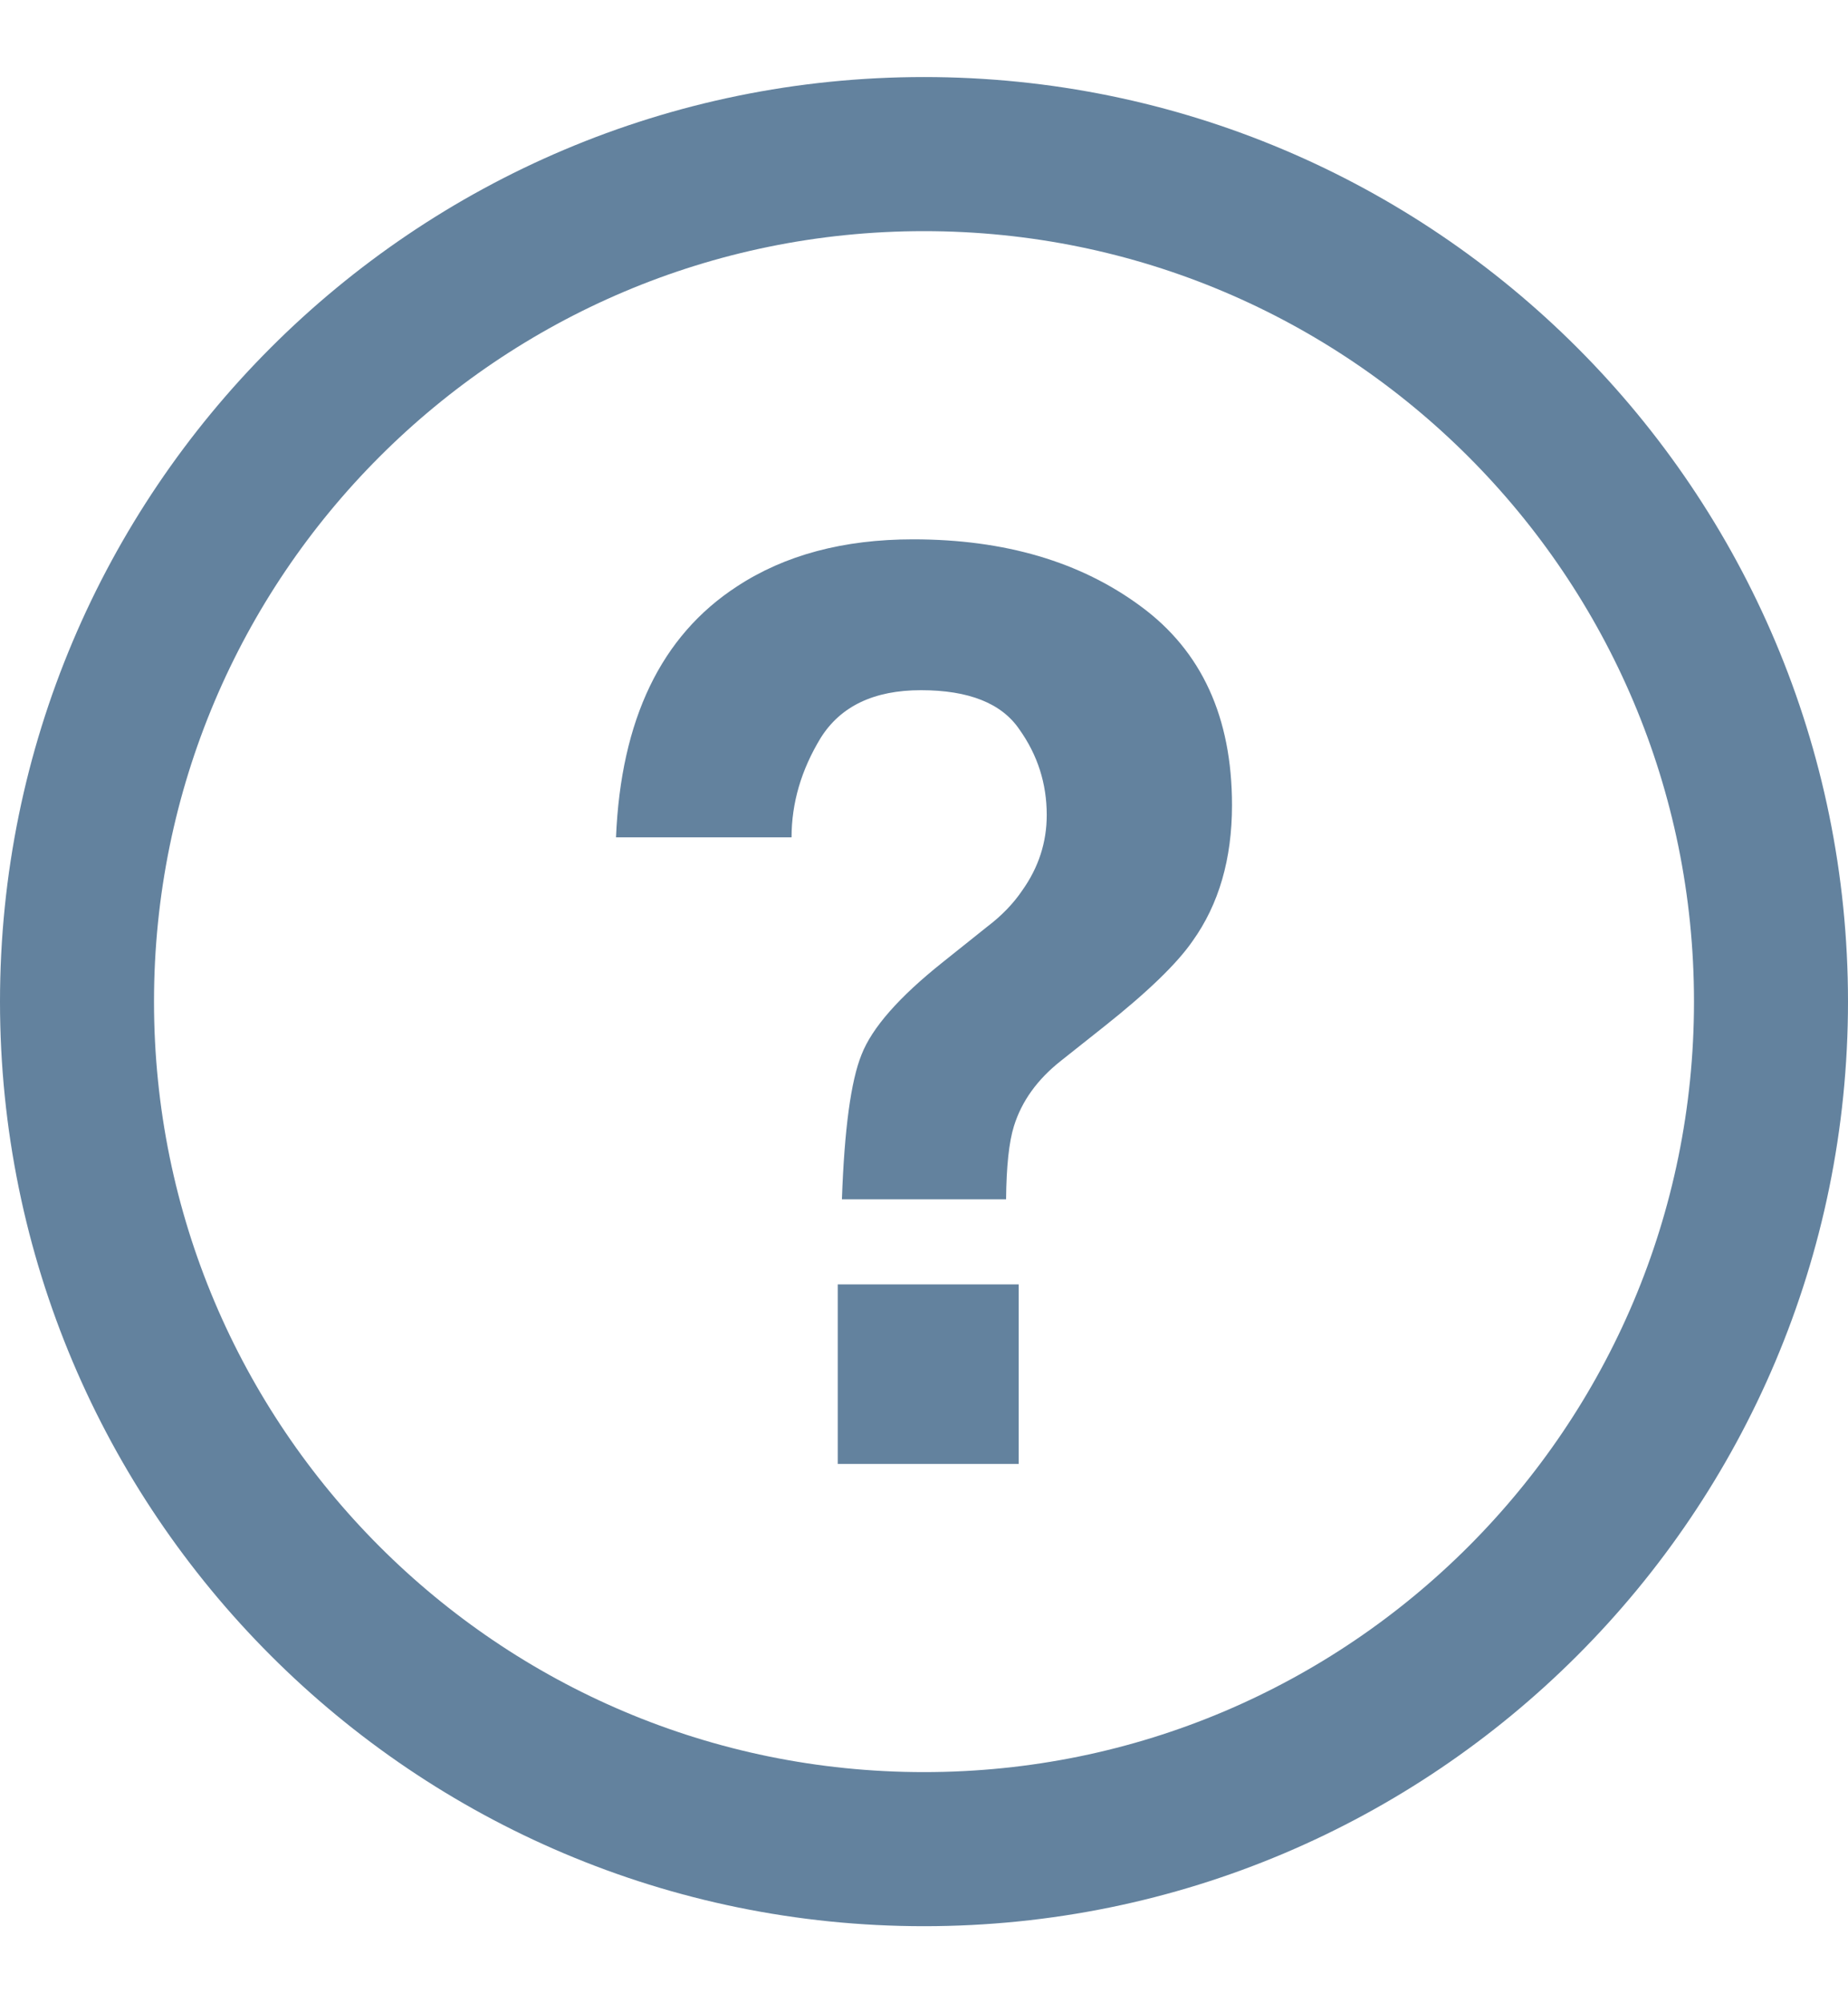 <svg width="12" height="13" viewBox="0 0 12 13" fill="none" xmlns="http://www.w3.org/2000/svg">
<path d="M6 1C9.038 1 11.5 3.462 11.5 6.5C11.5 9.538 9.038 12 6 12C2.962 12 0.5 9.538 0.5 6.5C0.5 3.462 2.962 1 6 1Z" stroke="#63829E"/>
<path d="M5.44 8.335H6.615V9.5H5.44V8.335ZM4 5.434C4.032 4.669 4.293 4.126 4.785 3.806C5.095 3.602 5.477 3.5 5.929 3.5C6.523 3.5 7.016 3.645 7.408 3.935C7.803 4.225 8 4.655 8 5.225C8 5.574 7.915 5.868 7.744 6.107C7.644 6.252 7.452 6.438 7.168 6.663L6.888 6.885C6.735 7.006 6.634 7.147 6.584 7.308C6.552 7.41 6.535 7.569 6.533 7.783H5.467C5.483 7.329 5.525 7.016 5.594 6.845C5.662 6.67 5.838 6.47 6.122 6.244L6.41 6.014C6.505 5.942 6.581 5.863 6.639 5.777C6.744 5.629 6.797 5.466 6.797 5.289C6.797 5.085 6.738 4.9 6.619 4.733C6.504 4.564 6.291 4.479 5.98 4.479C5.675 4.479 5.458 4.583 5.329 4.789C5.203 4.996 5.14 5.211 5.14 5.434H4Z" fill="#63829E"/>
</svg>
